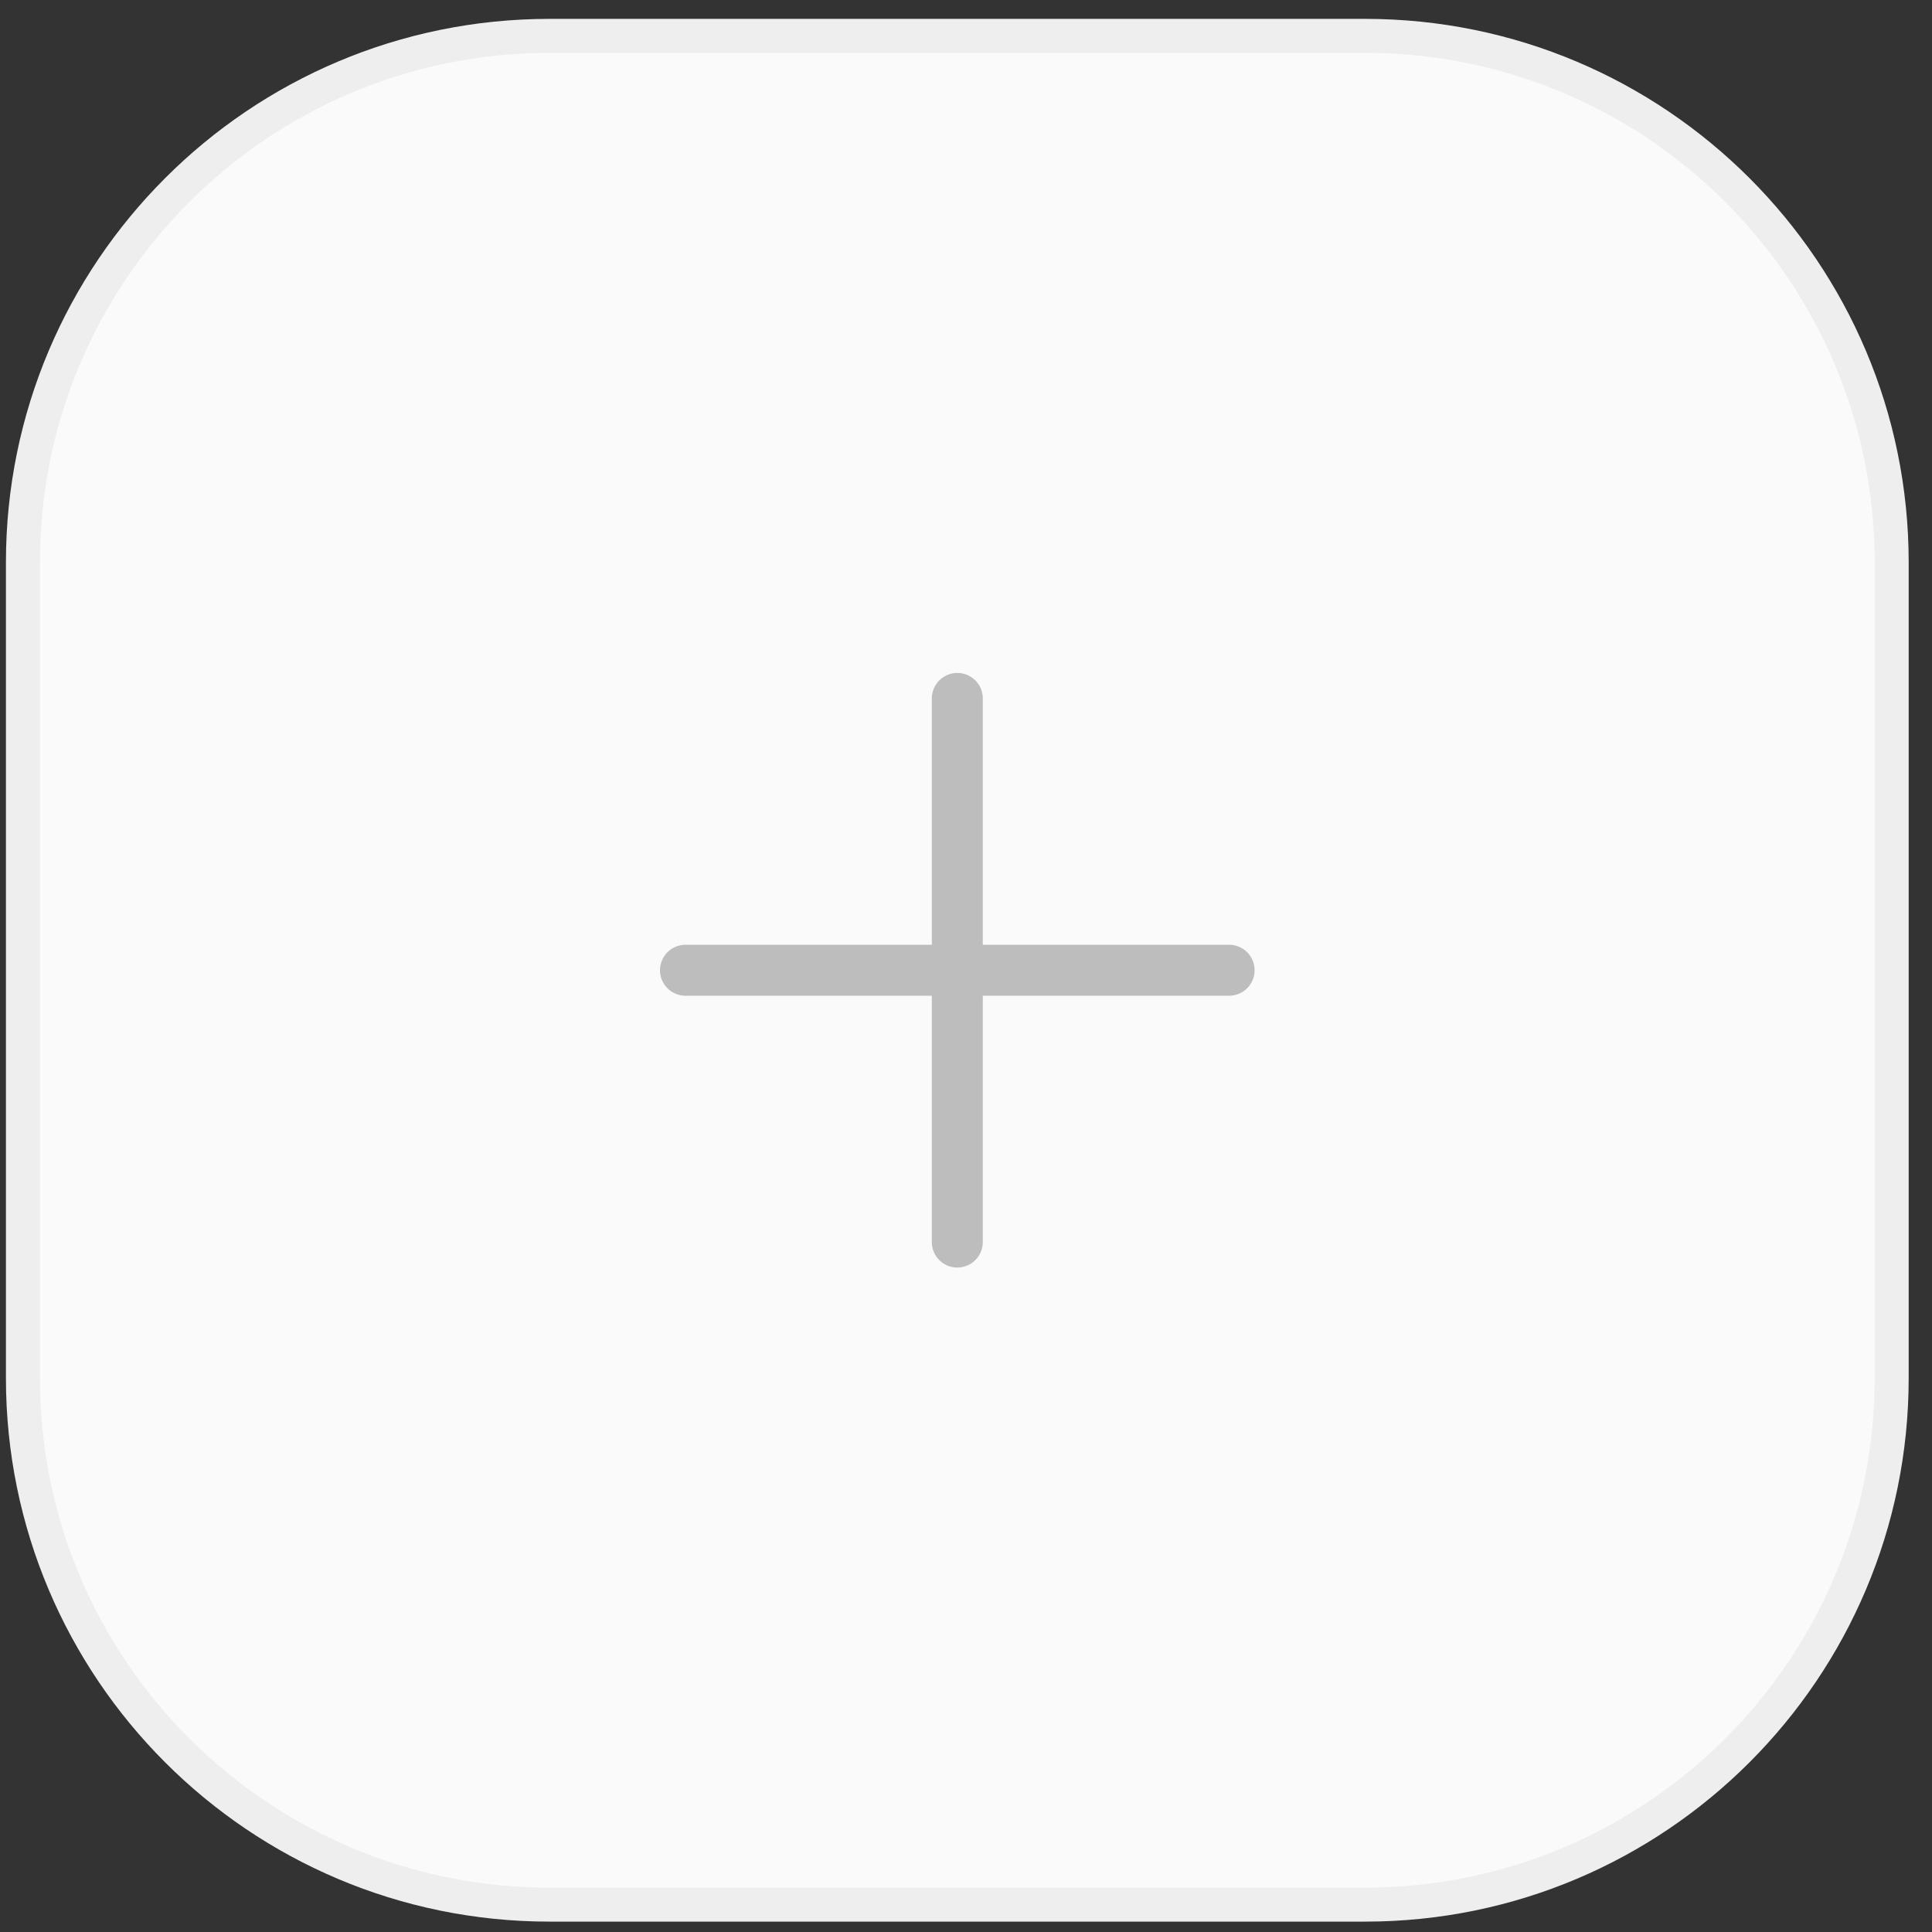 <svg width="66" height="66" viewBox="0 0 66 66" fill="none" xmlns="http://www.w3.org/2000/svg">
<rect x="0" y="0" width="66" height="66" fill="#333333" stroke="none"/>
<path d="M18.774 1.225H46.632C56.568 1.225 64.623 9.28 64.623 19.216V47.074C64.623 57.01 56.568 65.065 46.632 65.065H18.774C8.838 65.065 0.783 57.01 0.783 47.074V19.216C0.783 9.28 8.838 1.225 18.774 1.225Z" fill="#FAFAFA"/>
<path d="M18.774 1.225H46.632C56.568 1.225 64.623 9.28 64.623 19.216V47.074C64.623 57.01 56.568 65.065 46.632 65.065H18.774C8.838 65.065 0.783 57.01 0.783 47.074V19.216C0.783 9.28 8.838 1.225 18.774 1.225Z" stroke="#EEEEEE" stroke-width="1.161"/>
<path d="M32.703 23.859V42.431M41.988 33.145H23.417" stroke="#BDBDBD" stroke-width="1.741" stroke-linecap="round" stroke-linejoin="round"/>
</svg>
